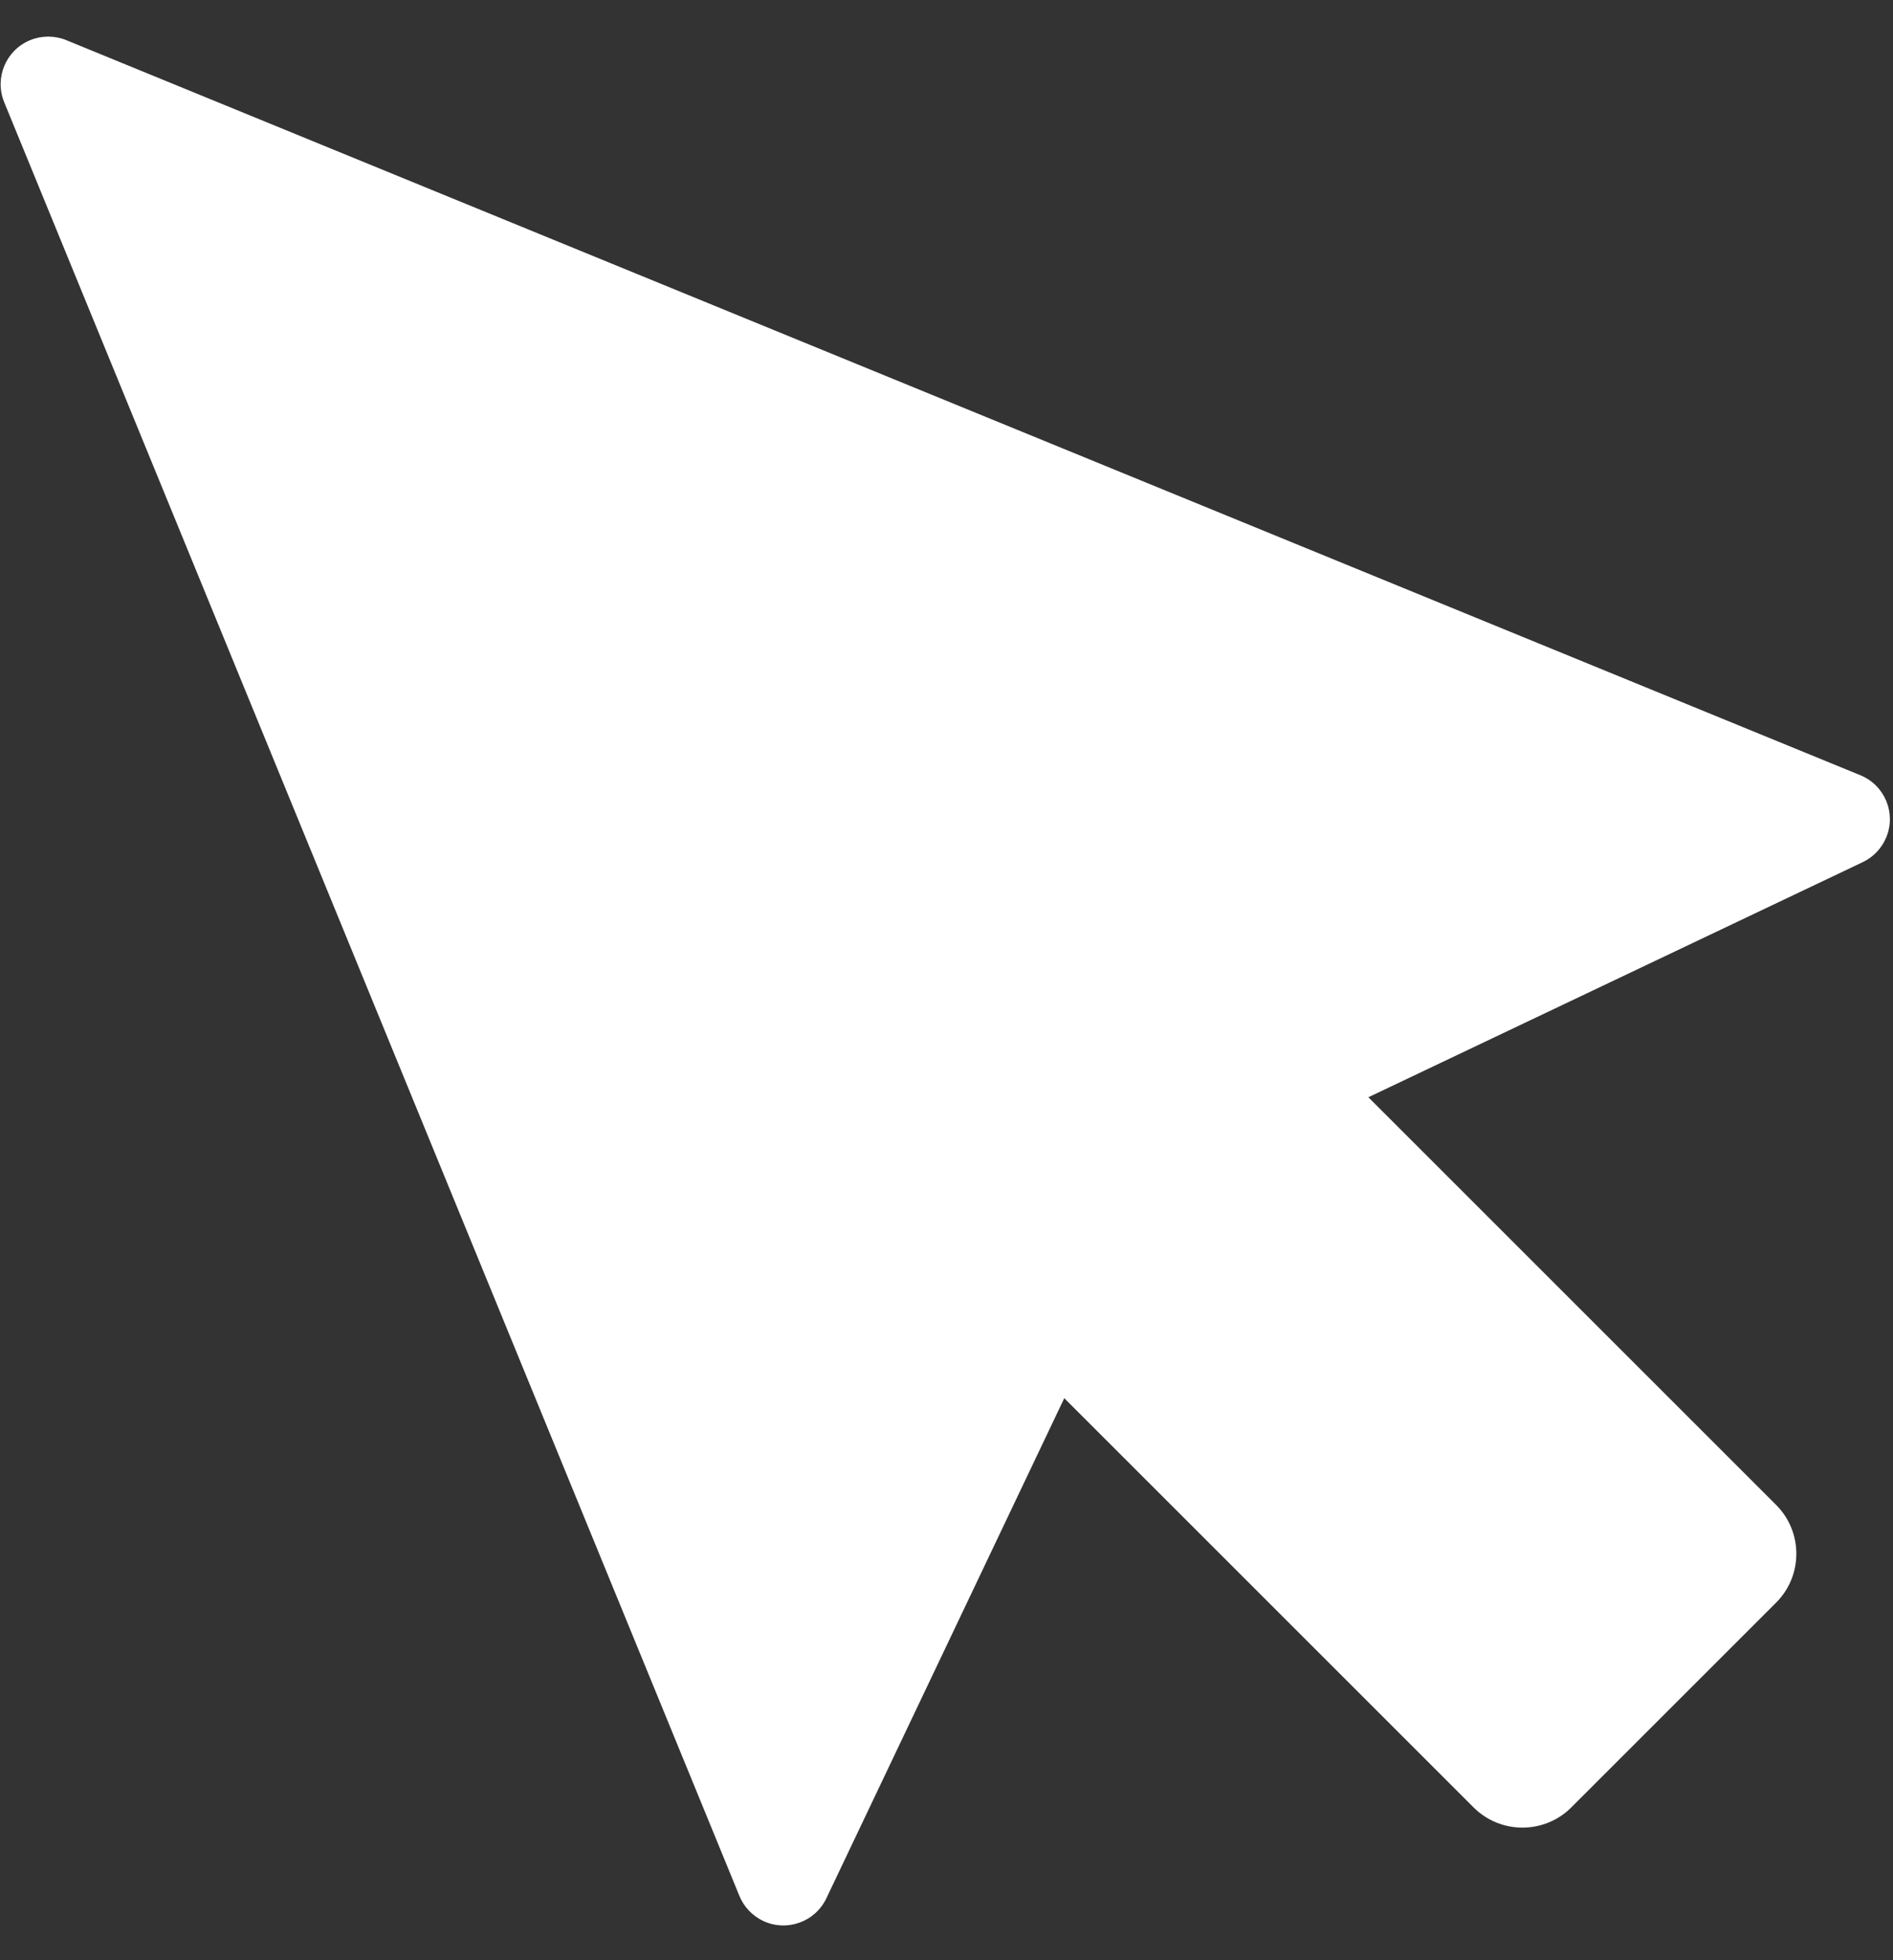 <svg width="28" height="29" viewBox="0 0 28 29" fill="none" xmlns="http://www.w3.org/2000/svg">
<rect x="0" y="0" width="28" height="29" fill="#333333" stroke="none"/>
<path fill-rule="evenodd" clip-rule="evenodd" d="M0.446 0.594C0.617 0.524 0.809 0.524 0.98 0.594L27.517 11.469C27.877 11.616 28.049 12.027 27.901 12.386C27.835 12.548 27.71 12.68 27.552 12.755L20.24 16.233L26.271 22.264C26.67 22.663 26.67 23.311 26.271 23.71L23.242 26.739C22.843 27.138 22.195 27.138 21.796 26.739L15.742 20.685L12.223 28.084C12.056 28.435 11.636 28.584 11.286 28.418C11.128 28.342 11.003 28.211 10.937 28.049L0.062 1.512C-0.085 1.152 0.087 0.742 0.446 0.594Z" fill="white"/>
</svg>
